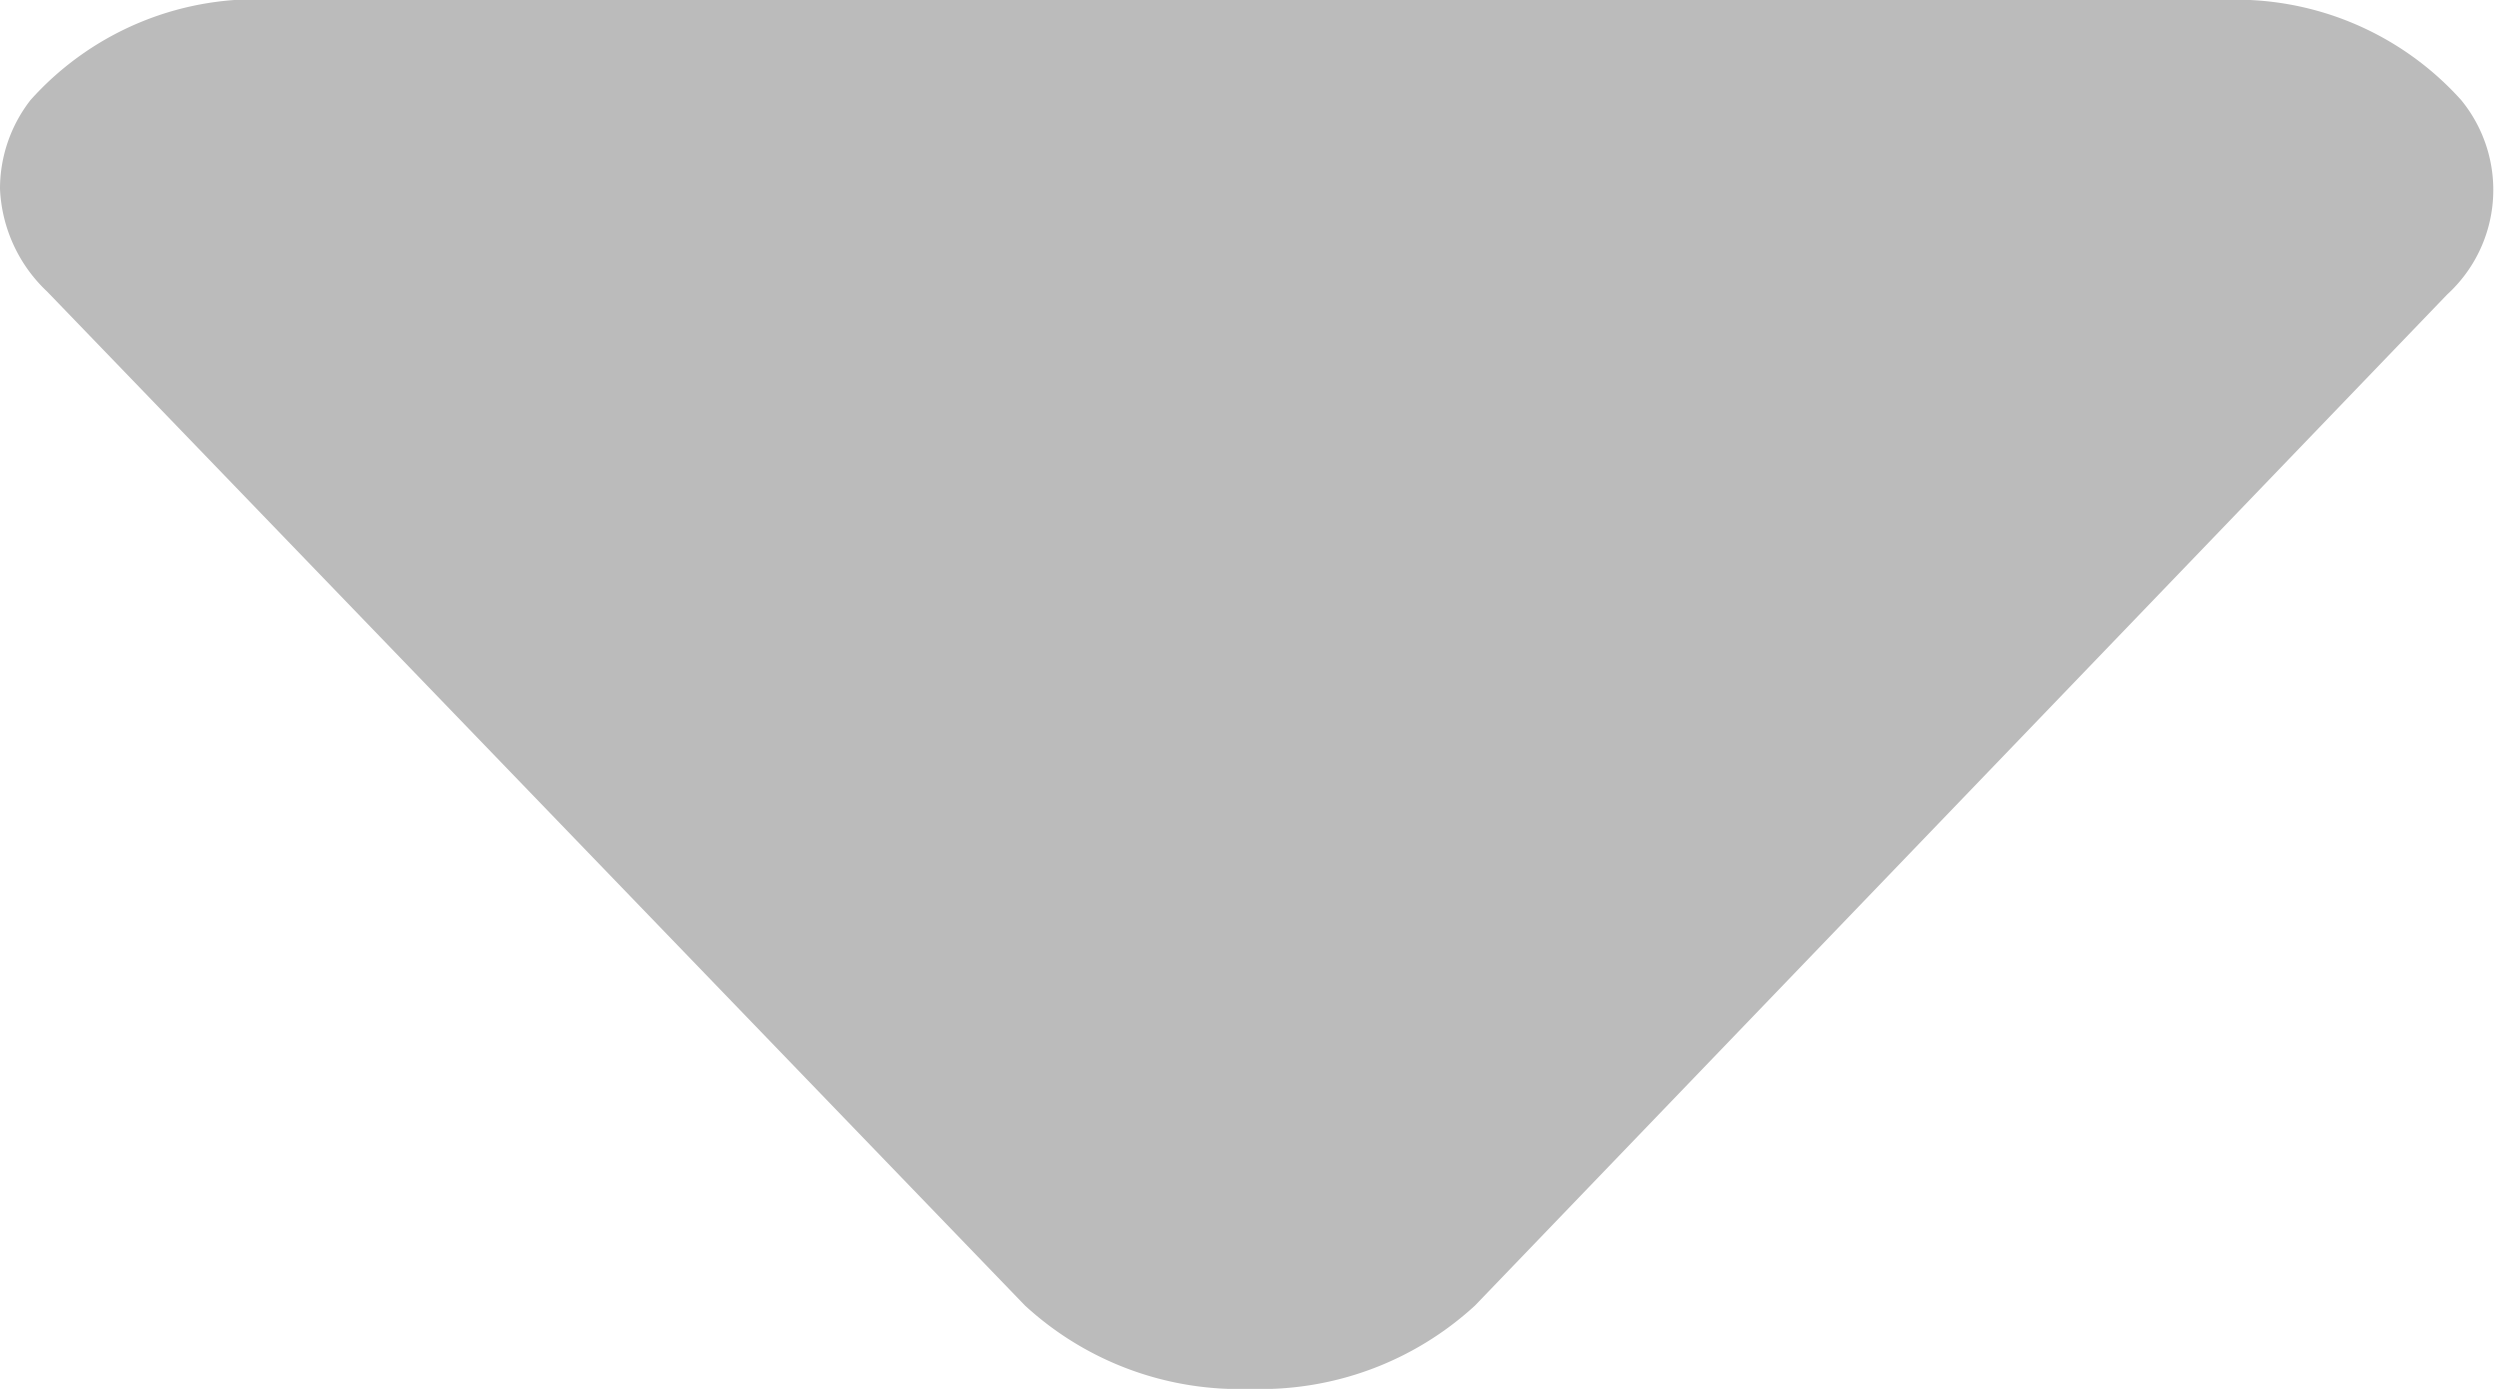 <svg id="Layer_2" data-name="Layer 2" xmlns="http://www.w3.org/2000/svg" width="9" height="5" viewBox="0 0 9 5"><defs><style>.cls-1{fill:#bbb;fill-rule:evenodd;}</style></defs><title>arrow_grey_down</title><path class="cls-1" d="M3.69,4.7.17,1.05A.54.54,0,0,1,0,.68.52.52,0,0,1,.11.36,1.09,1.09,0,0,1,1,0H8a1.09,1.09,0,0,1,.86.36.51.51,0,0,1-.05.7L5.31,4.7A1.14,1.14,0,0,1,4.5,5,1.14,1.14,0,0,1,3.69,4.7Z" transform="translate(0)"/></svg>
